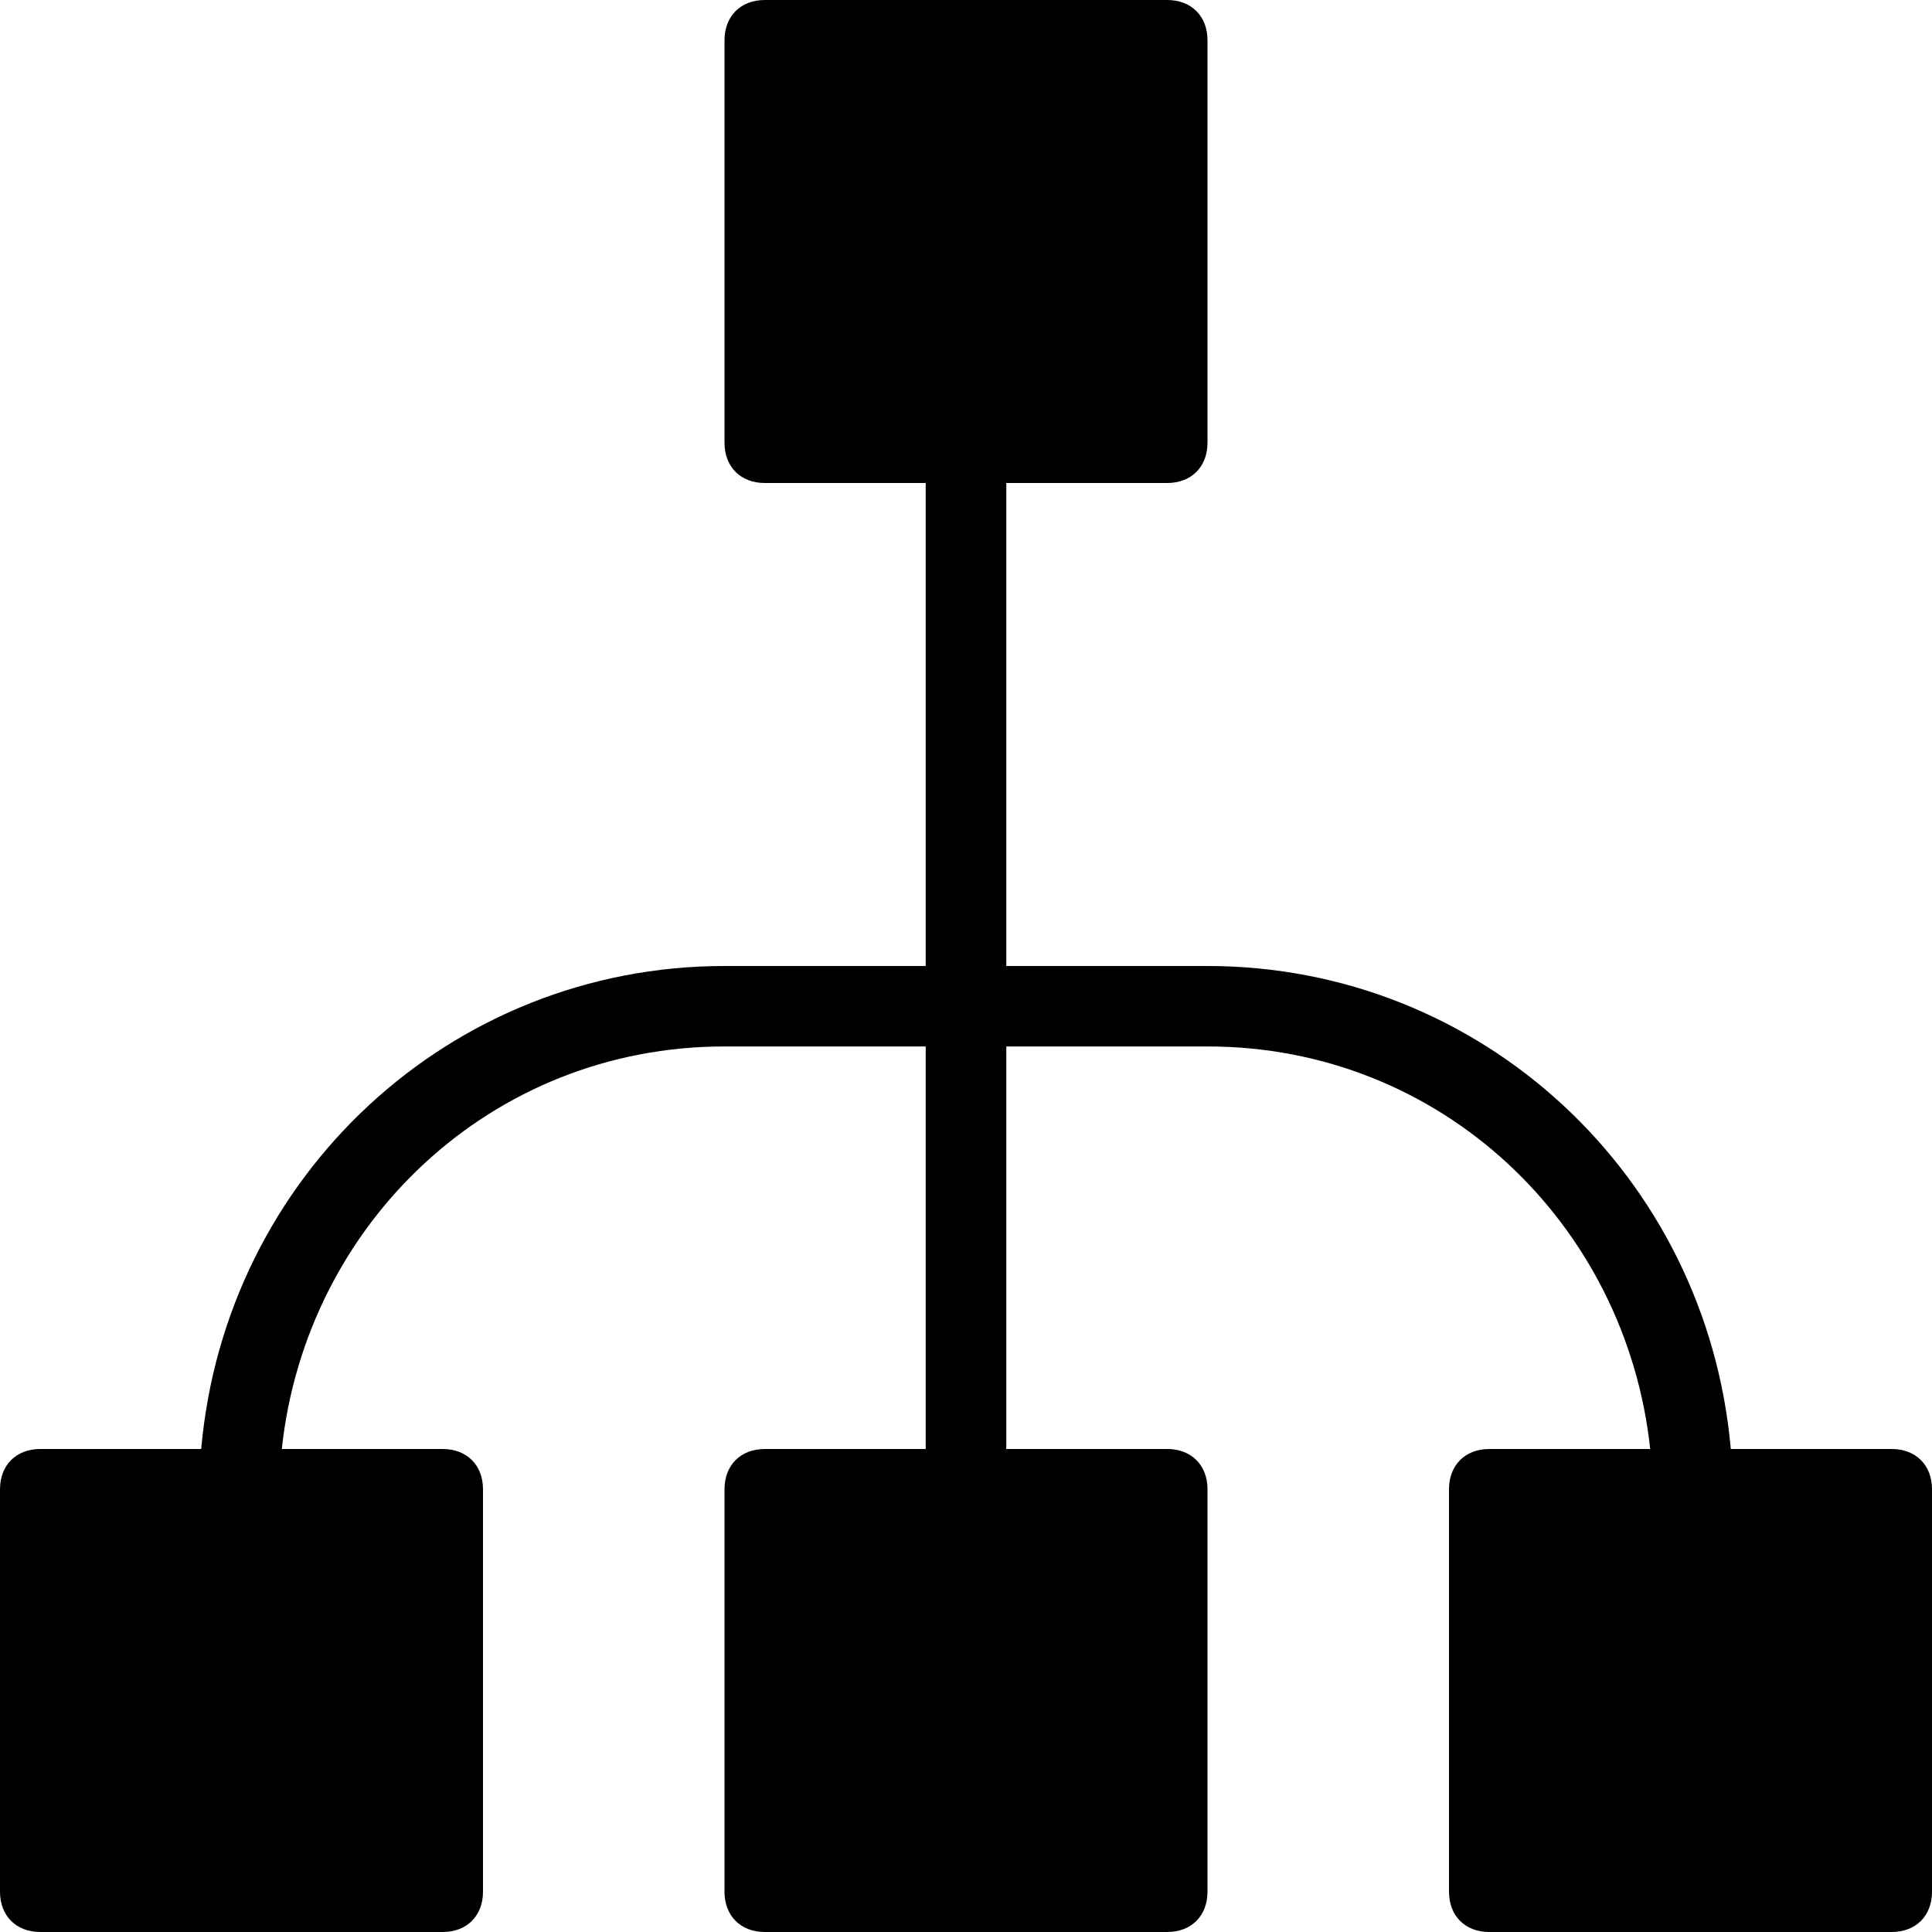 <svg xmlns="http://www.w3.org/2000/svg" width="14" height="14" fill="none" viewBox="0 0 14 14"><path fill="currentColor" d="M13.708 10.5H12.542C12.367 8.517 10.733 7 8.75 7H7.292V3.5H8.458C8.633 3.5 8.75 3.383 8.75 3.208V0.292C8.75 0.117 8.633 0 8.458 0H5.542C5.367 0 5.25 0.117 5.25 0.292V3.208C5.25 3.383 5.367 3.5 5.542 3.5H6.708V7H5.25C3.267 7 1.633 8.517 1.458 10.5H0.292C0.117 10.5 0 10.617 0 10.792V13.708C0 13.883 0.117 14 0.292 14H3.208C3.383 14 3.5 13.883 3.5 13.708V10.792C3.5 10.617 3.383 10.5 3.208 10.5H2.042C2.217 8.867 3.558 7.583 5.25 7.583H6.708V10.5H5.542C5.367 10.5 5.25 10.617 5.25 10.792V13.708C5.25 13.883 5.367 14 5.542 14H8.458C8.633 14 8.75 13.883 8.75 13.708V10.792C8.75 10.617 8.633 10.5 8.458 10.5H7.292V7.583H8.75C10.442 7.583 11.783 8.867 11.958 10.5H10.792C10.617 10.5 10.5 10.617 10.5 10.792V13.708C10.5 13.883 10.617 14 10.792 14H13.708C13.883 14 14 13.883 14 13.708V10.792C14 10.617 13.883 10.5 13.708 10.5Z"/></svg>